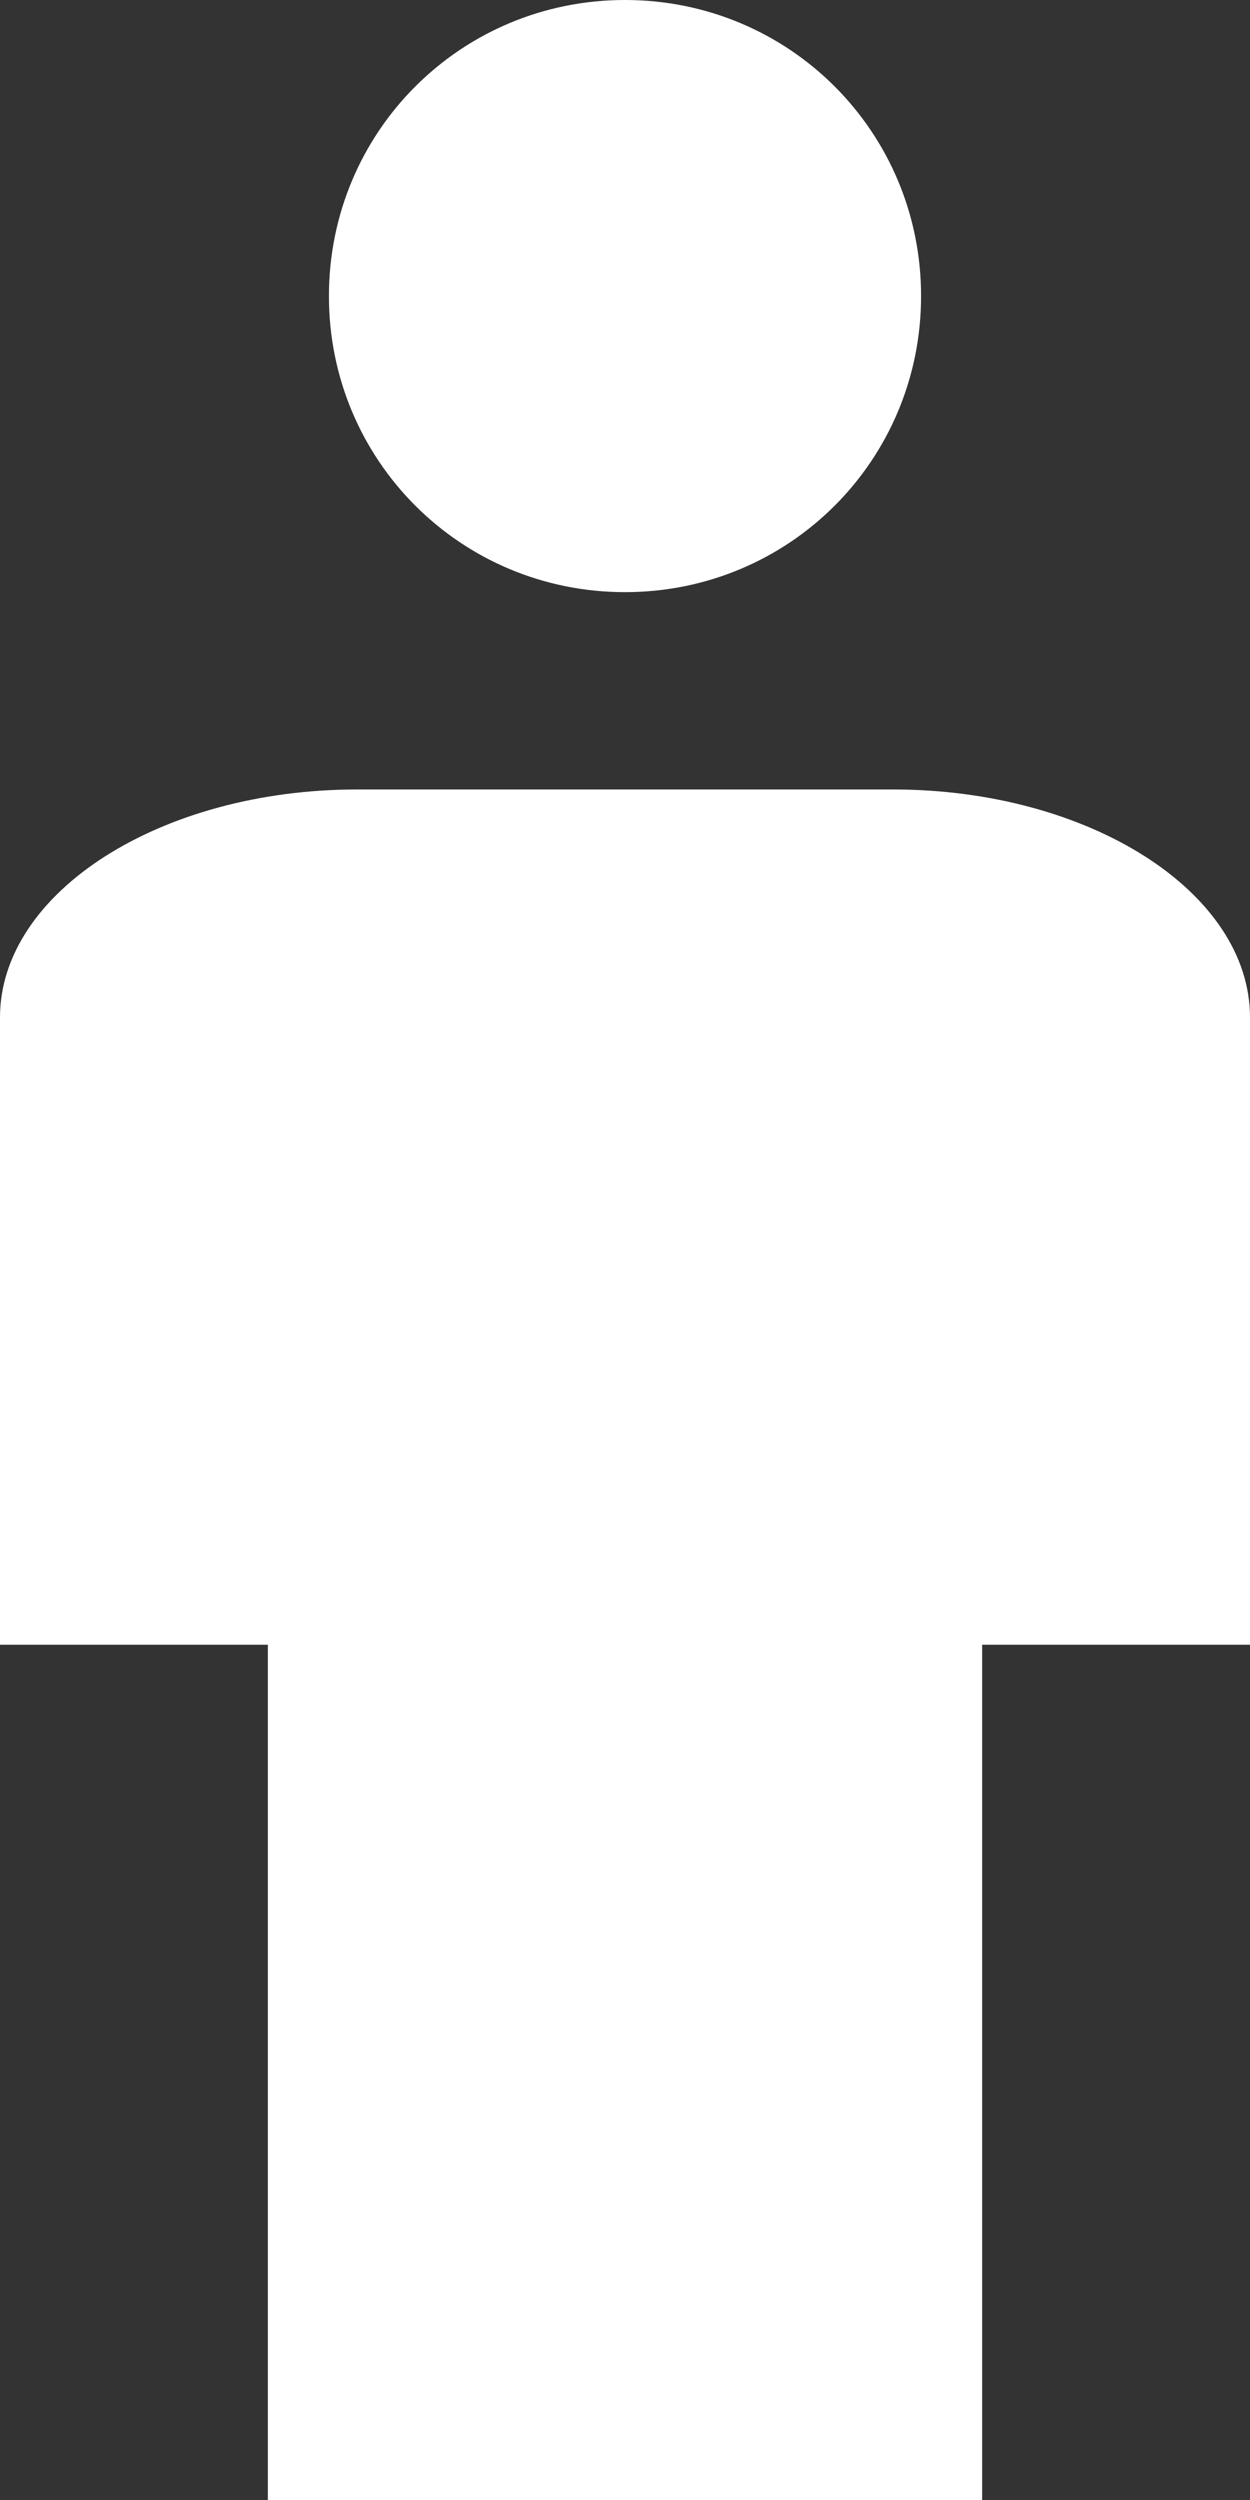 <svg width="14" height="28" viewBox="0 0 14 28" fill="none" xmlns="http://www.w3.org/2000/svg">
<rect x="0" y="0" width="14" height="28" fill="#333333" stroke="none"/>
<path d="M3 28V18.421H0V11.396C0 9.992 1.8 8.842 4 8.842H10C12.2 8.842 14 9.992 14 11.396V18.421H11V28H3Z" fill="white"/>
<path d="M7 6.632C8.84 6.632 10.316 5.156 10.316 3.316C10.316 1.476 8.84 0 7 0C5.16 0 3.684 1.476 3.684 3.316C3.684 5.156 5.16 6.632 7 6.632Z" fill="white"/>
</svg>
